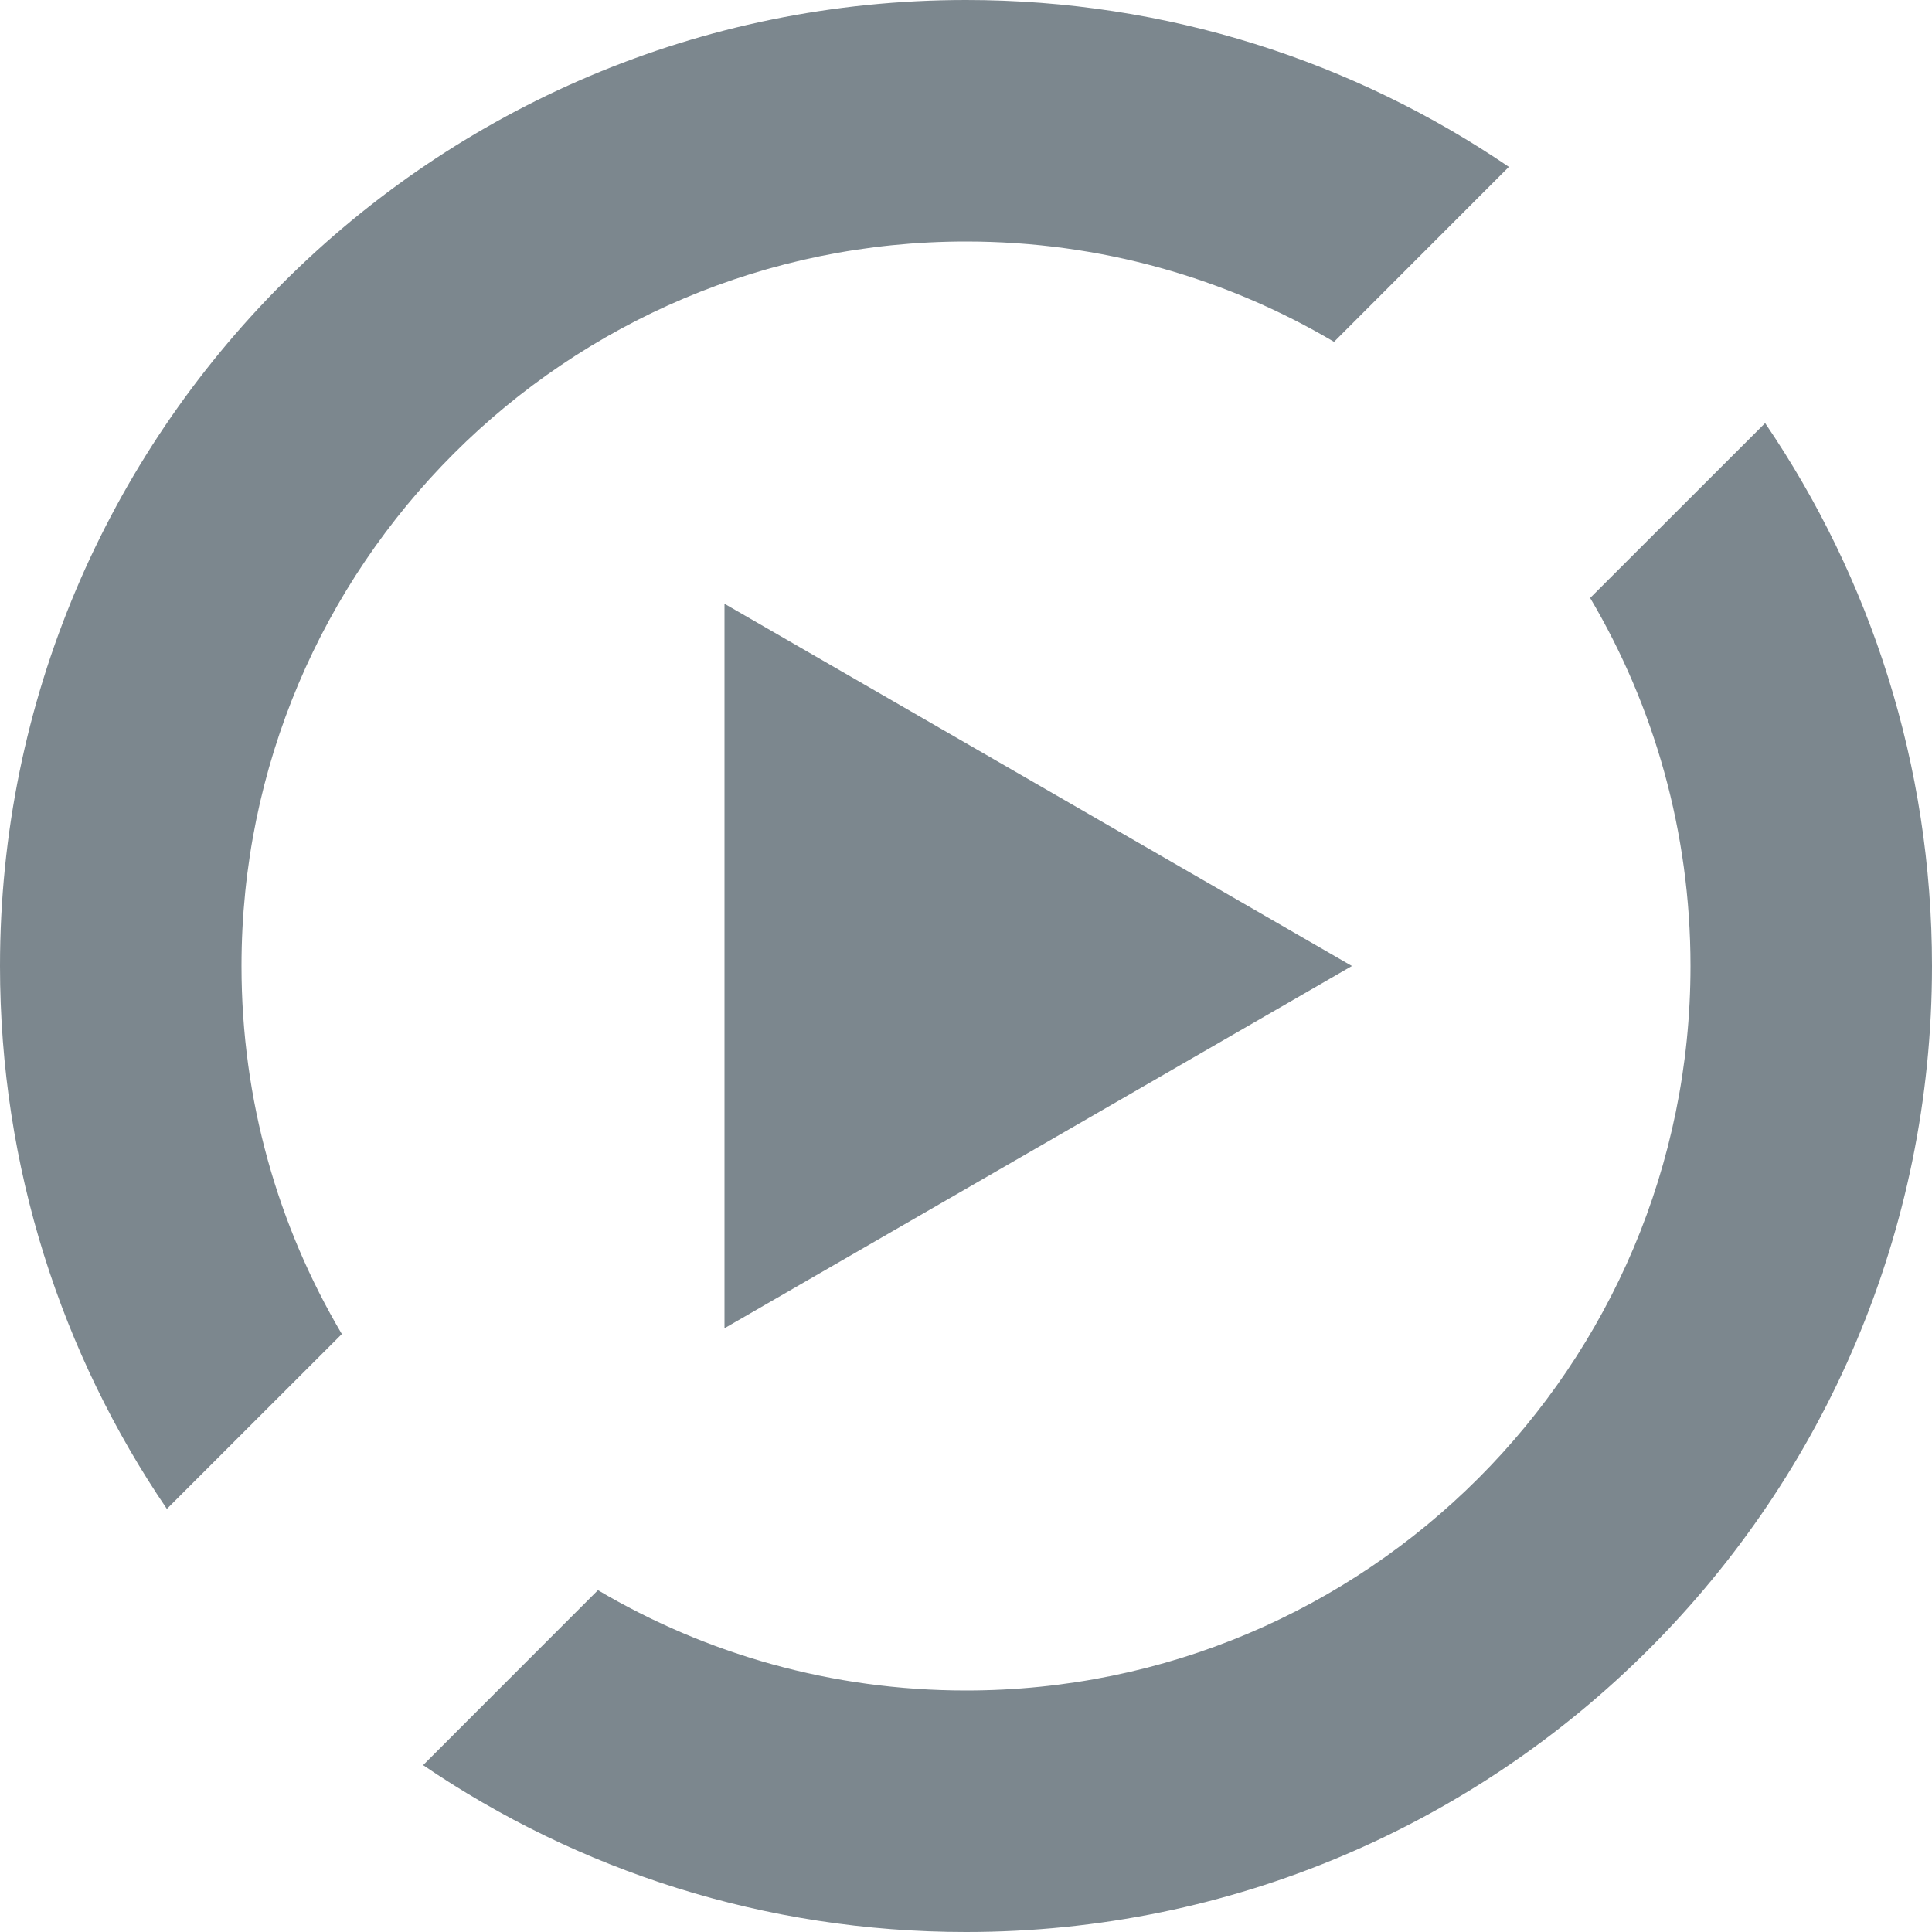 <?xml version="1.0" encoding="UTF-8"?>
<svg width="16px" height="16px" viewBox="0 0 16 16" version="1.1" xmlns="http://www.w3.org/2000/svg" xmlns:xlink="http://www.w3.org/1999/xlink">
    <title>画板</title>
    <g id="画板" stroke="none" stroke-width="1" fill="none" fill-rule="evenodd">
        <g id="流管理-16px" fill-rule="nonzero">
            <rect id="矩形" fill="#7C878E" opacity="0" x="0" y="0" width="16" height="16"></rect>
            <path d="M3.504,14.618 L4.952,13.169 C5.845,13.697 6.887,14 8,14 C11.314,14 14,11.314 14,8 C14,6.887 13.697,5.845 13.169,4.952 L14.618,3.504 C15.49,4.785 16,6.333 16,8 C16,12.418 12.418,16 8,16 C6.333,16 4.785,15.49 3.504,14.618 Z M1.382,12.496 C0.51,11.215 0,9.667 0,8 C0,3.582 3.582,0 8,0 C9.667,0 11.215,0.51 12.496,1.382 L11.048,2.831 C10.155,2.303 9.113,2 8,2 C4.686,2 2,4.686 2,8 C2,9.113 2.303,10.155 2.831,11.048 L1.382,12.496 Z M6,5 L11.196,8 L6,11 L6,5 Z" id="Combined-Shape" fill="#7C878E"></path>
        </g>
    </g>
</svg>